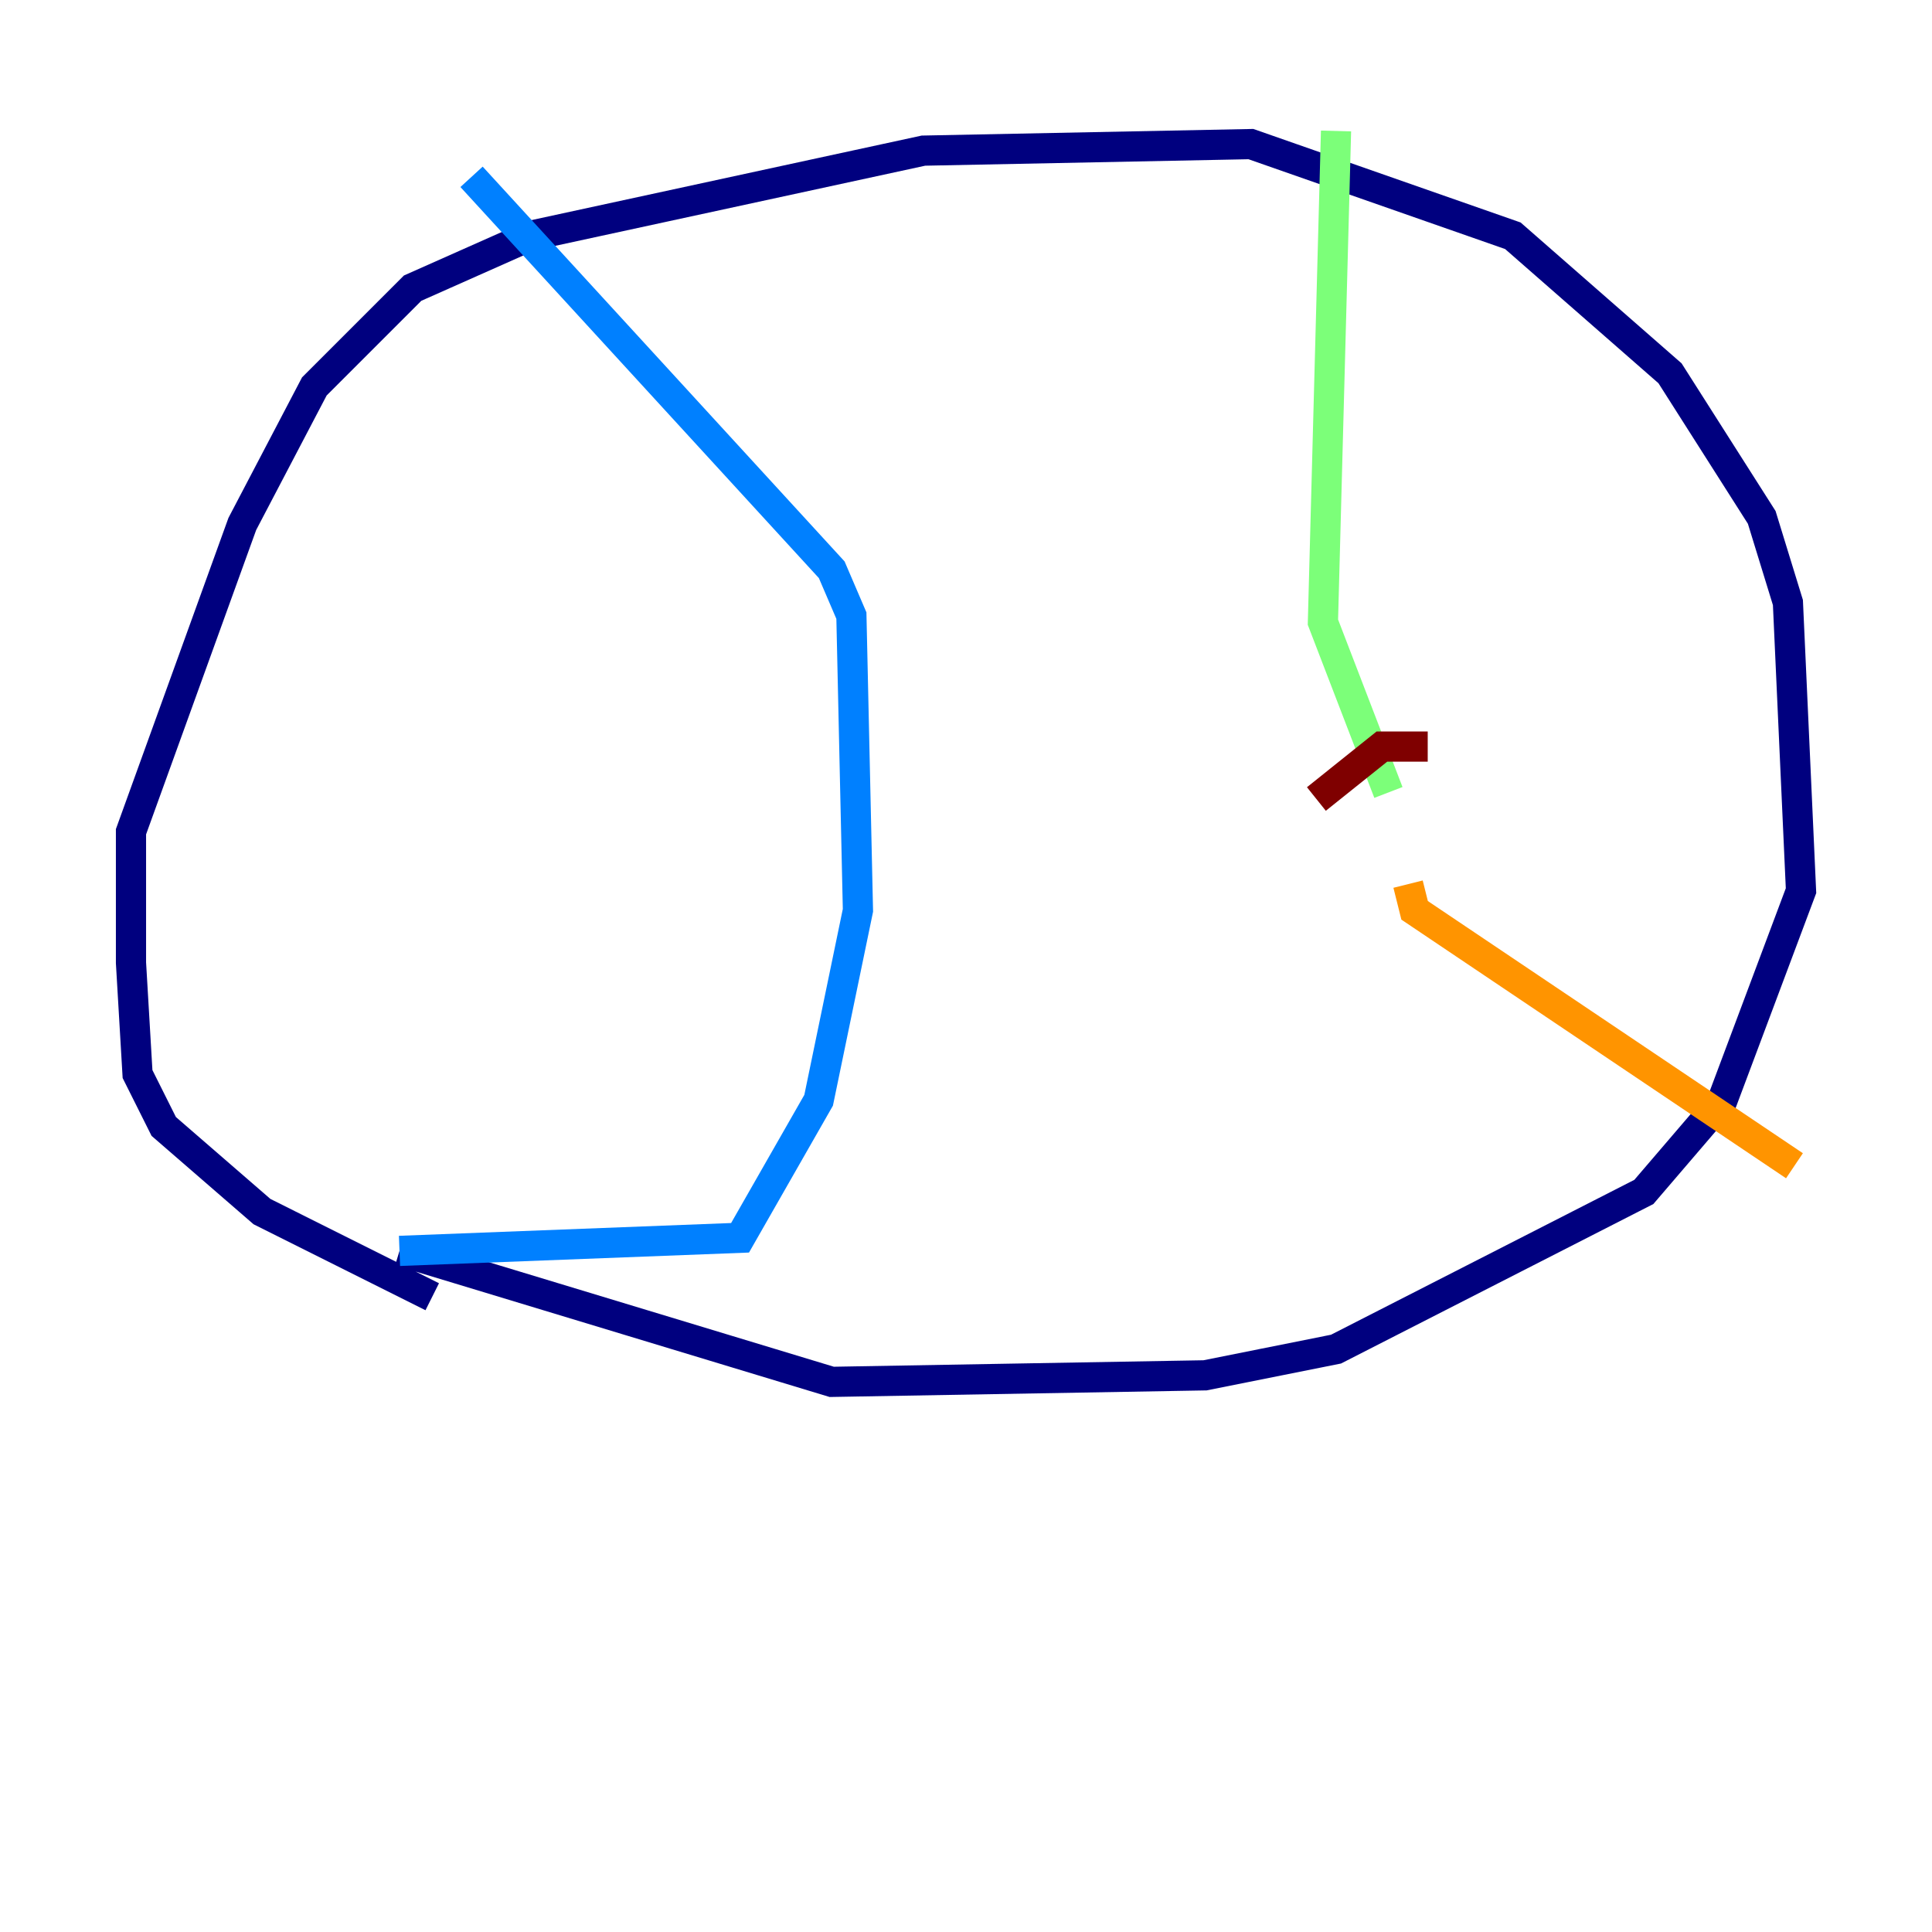 <?xml version="1.0" encoding="utf-8" ?>
<svg baseProfile="tiny" height="128" version="1.2" viewBox="0,0,128,128" width="128" xmlns="http://www.w3.org/2000/svg" xmlns:ev="http://www.w3.org/2001/xml-events" xmlns:xlink="http://www.w3.org/1999/xlink"><defs /><polyline fill="none" points="28.637,85.912 17.356,80.271 10.848,74.63 9.112,71.159 8.678,63.783 8.678,55.105 16.054,34.712 20.827,25.6 27.336,19.091 35.146,15.62 61.18,9.98 82.875,9.546 100.231,15.62 110.644,24.732 116.719,34.278 118.454,39.919 119.322,59.01 114.115,72.895 108.909,78.969 88.515,89.383 79.837,91.119 55.105,91.552 26.468,82.875" stroke="#00007f" stroke-width="2" /><polyline fill="none" points="26.468,82.875 49.031,82.007 54.237,72.895 56.841,60.312 56.407,40.786 55.105,37.749 31.241,11.715" stroke="#0080ff" stroke-width="2" /><polyline fill="none" points="88.515,8.678 87.647,41.22 91.986,52.502" stroke="#7cff79" stroke-width="2" /><polyline fill="none" points="93.288,58.576 93.722,60.312 118.888,77.234" stroke="#ff9400" stroke-width="2" /><polyline fill="none" points="94.59,49.464 91.552,49.464 87.214,52.936" stroke="#7f0000" stroke-width="2" /></svg>